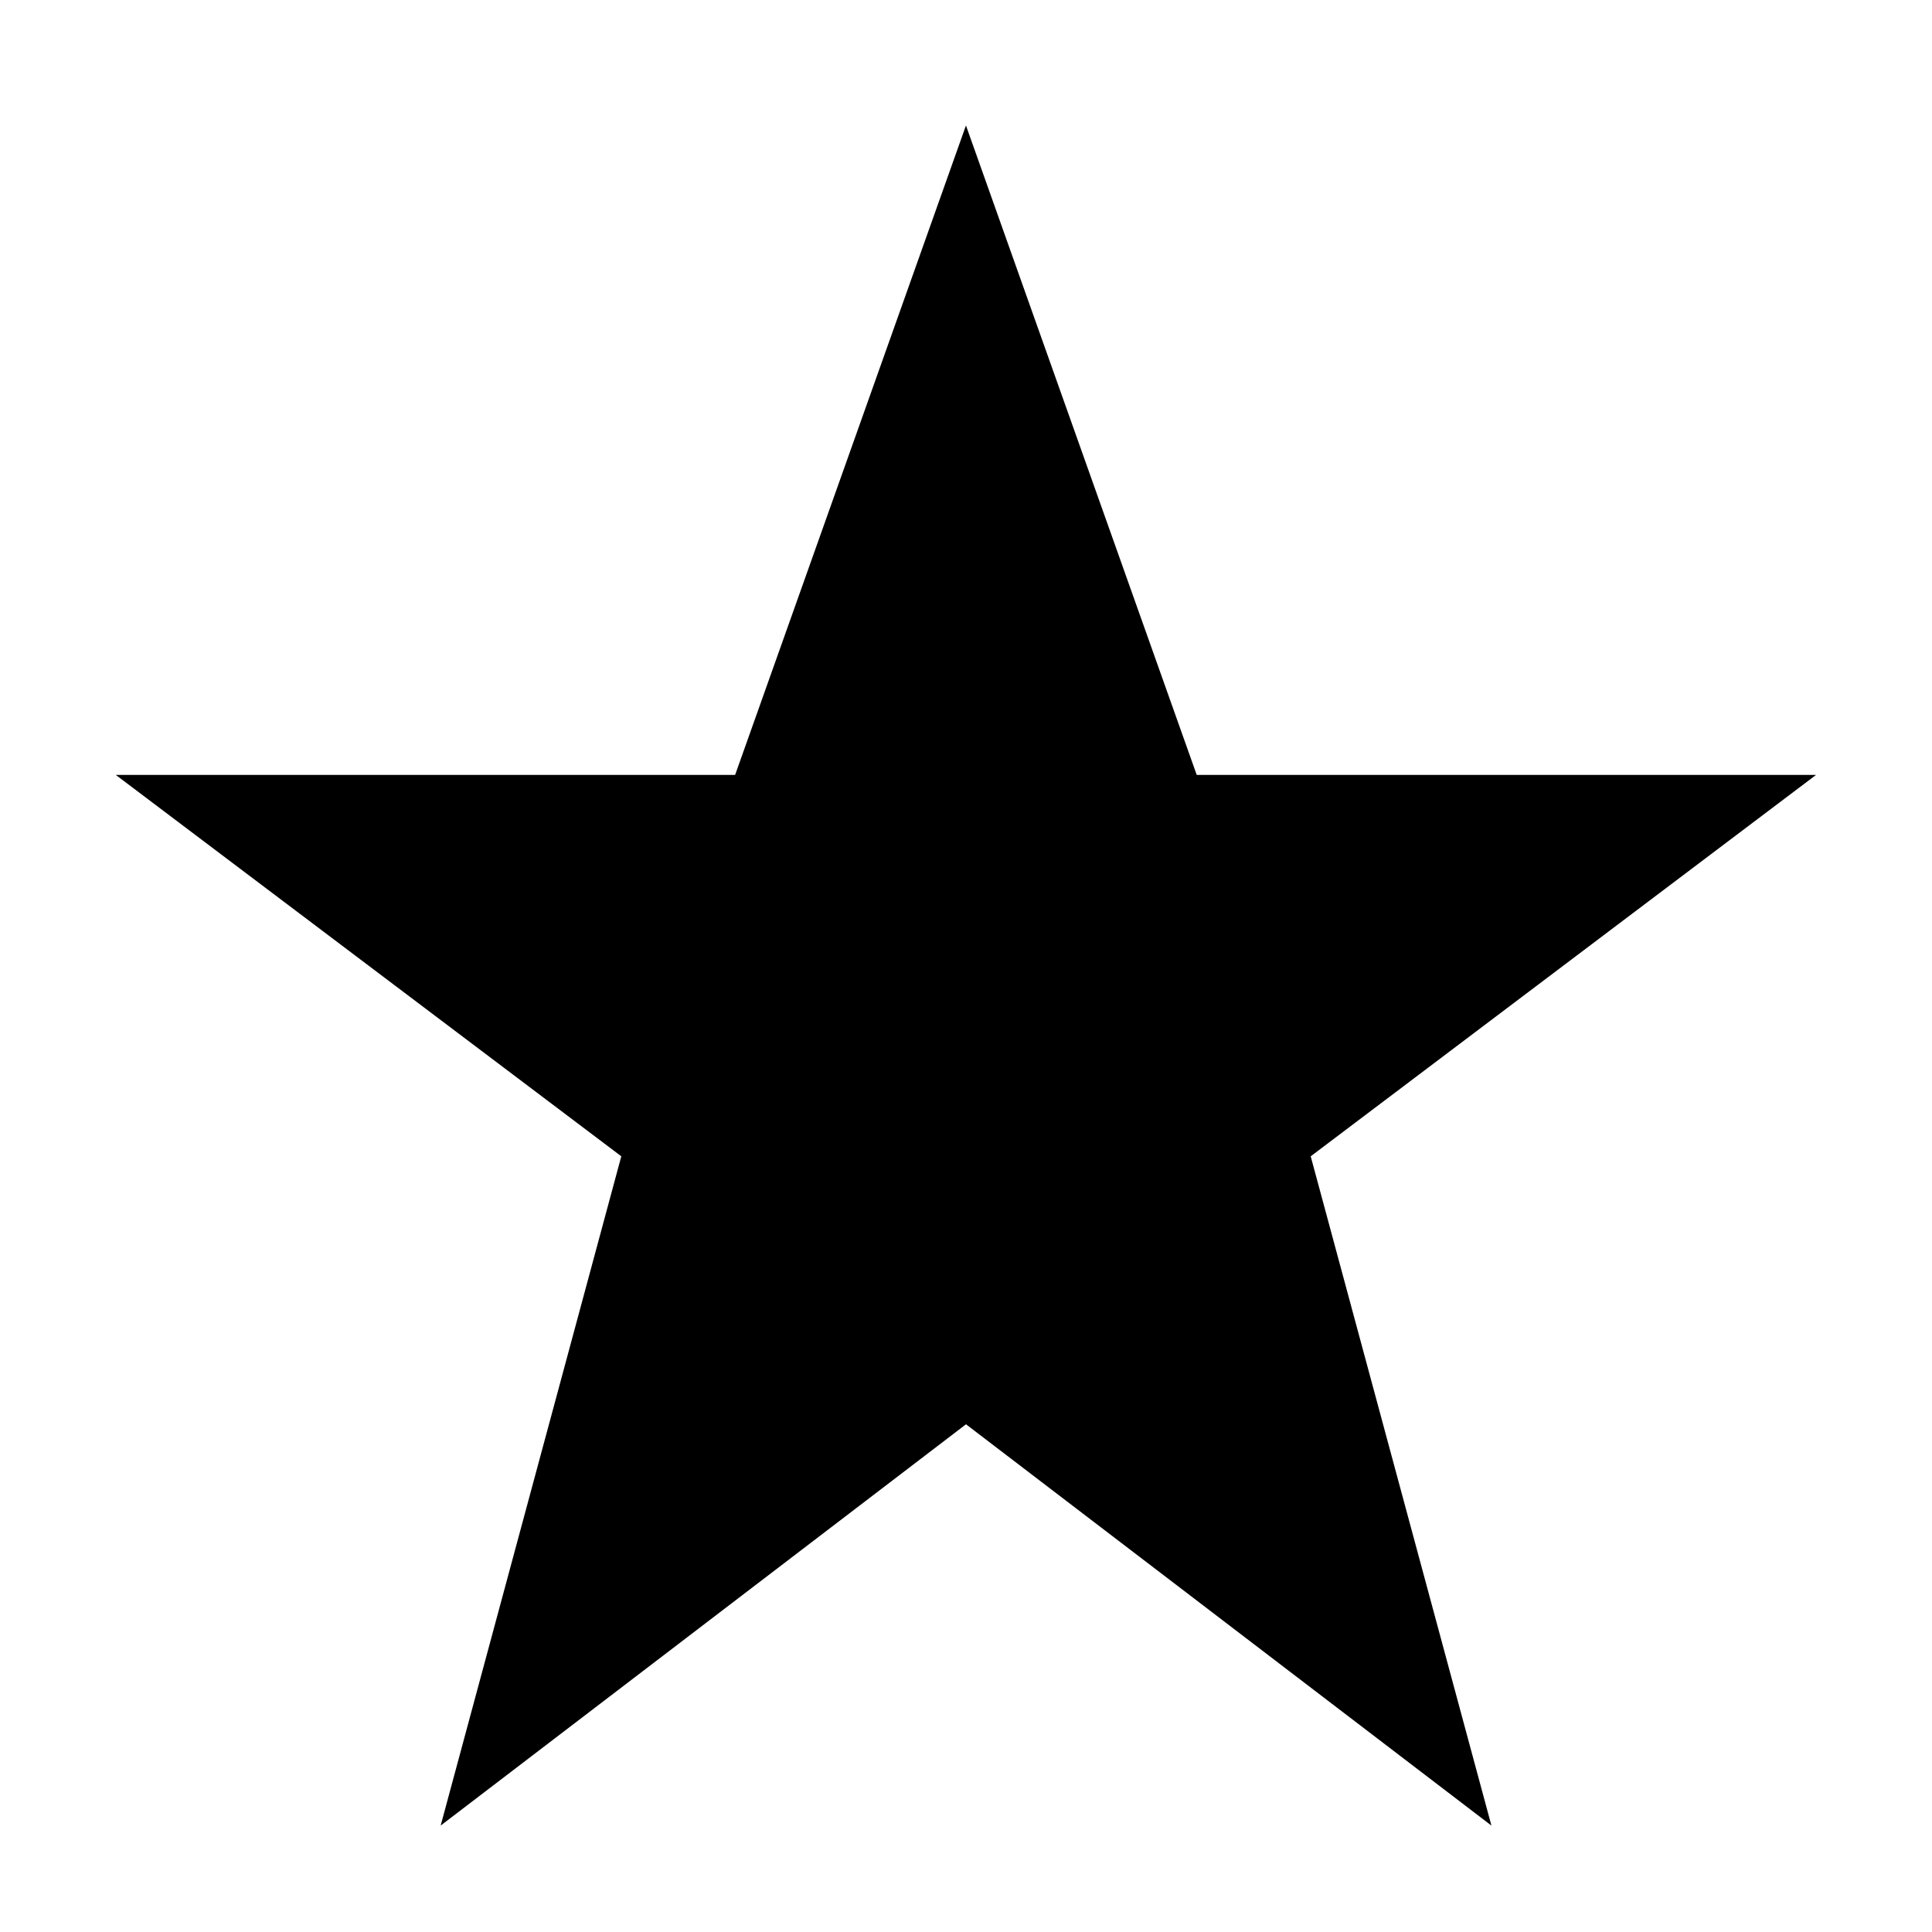 <!-- Generated by IcoMoon.io -->
<svg version="1.1" xmlns="http://www.w3.org/2000/svg" width="24" height="24" viewBox="0 0 24 24">
<title>star</title>
<path d="M12 1.56l2.866 8.066h7.694l-6.278 4.738 2.245 8.314-6.527-4.985-6.526 4.985 2.244-8.314-6.28-4.738h7.694l2.867-8.066z"></path>
</svg>
